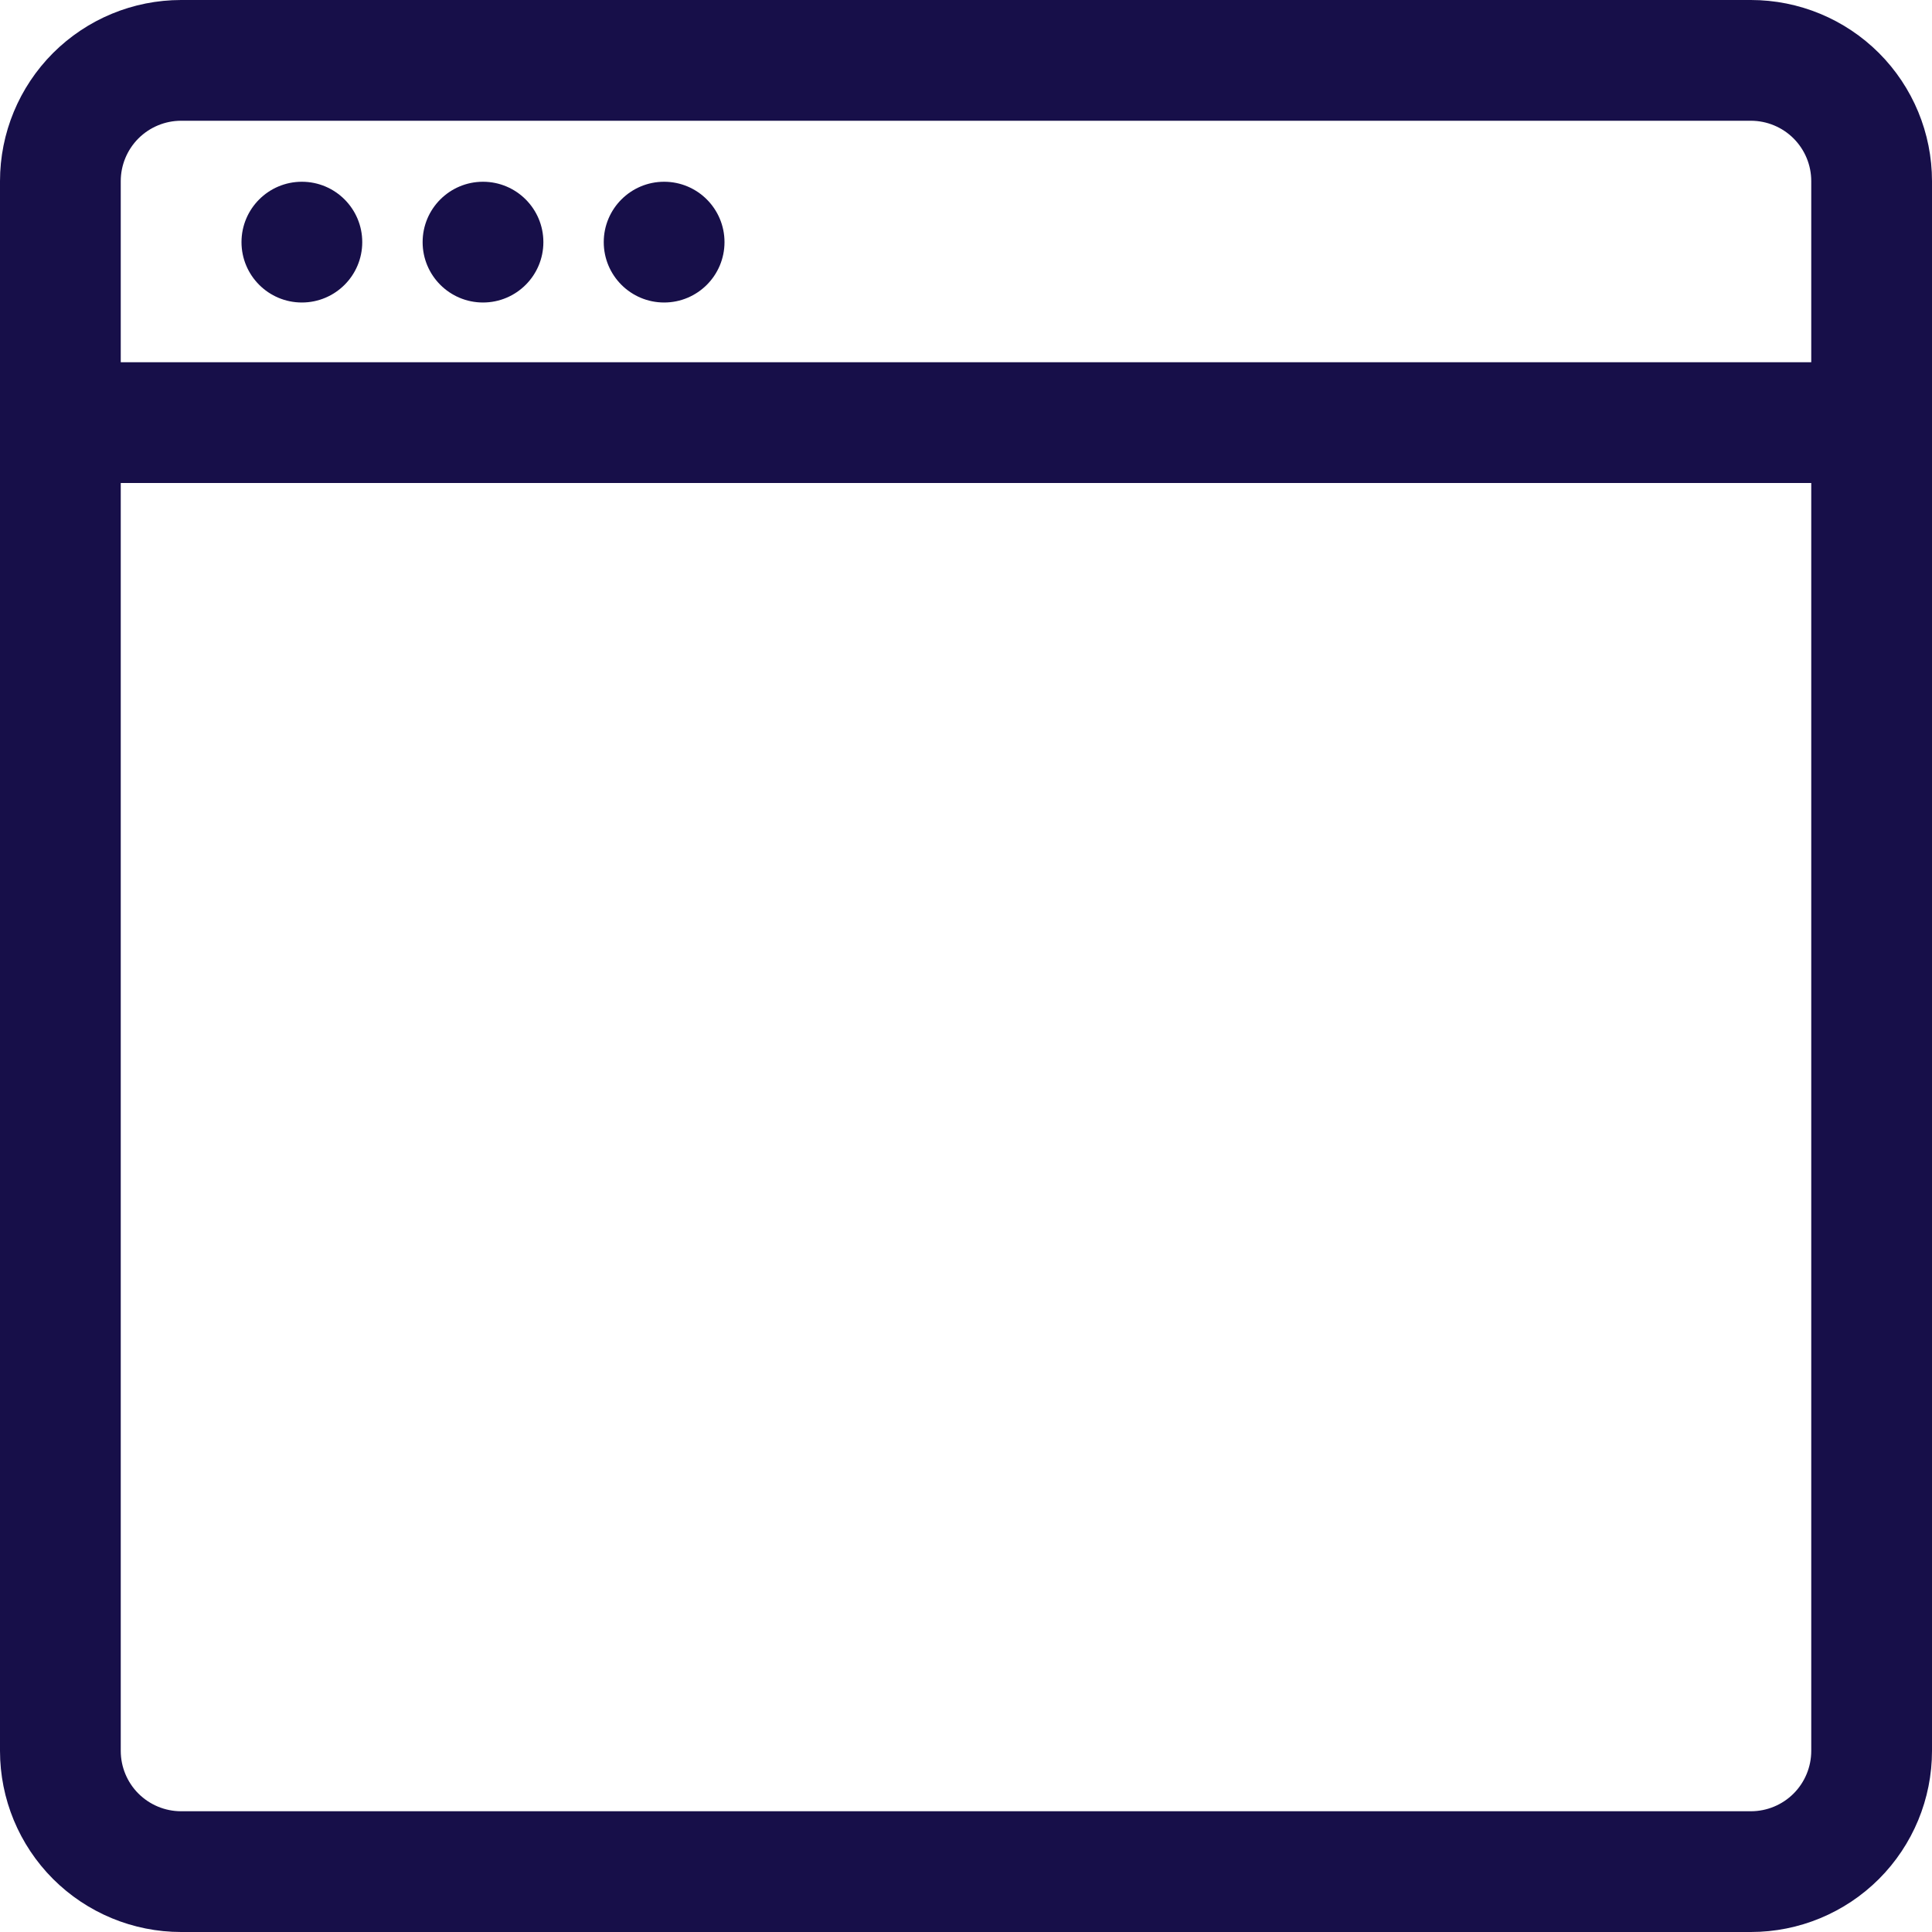<svg width="40" height="40" viewBox="0 0 40 40" fill="none" xmlns="http://www.w3.org/2000/svg">
<g clip-path="url(#clip0_9_384)">
<path d="M36.25 0H3.75C2.755 0 1.802 0.395 1.098 1.098C0.395 1.802 0 2.755 0 3.75L0 36.25C0 37.245 0.395 38.198 1.098 38.902C1.802 39.605 2.755 40 3.75 40H36.25C37.245 40 38.198 39.605 38.902 38.902C39.605 38.198 40 37.245 40 36.25V3.75C40 2.755 39.605 1.802 38.902 1.098C38.198 0.395 37.245 0 36.25 0ZM2.5 3.75C2.5 3.418 2.632 3.101 2.866 2.866C3.101 2.632 3.418 2.5 3.75 2.5H36.25C36.581 2.5 36.9 2.632 37.134 2.866C37.368 3.101 37.5 3.418 37.5 3.75V7.5H2.5V3.75ZM37.5 36.25C37.5 36.581 37.368 36.9 37.134 37.134C36.9 37.368 36.581 37.5 36.25 37.5H3.75C3.418 37.5 3.101 37.368 2.866 37.134C2.632 36.9 2.5 36.581 2.5 36.25V10H37.5V36.25Z" fill="#170F49"/>
<circle cx="6.25" cy="5.013" r="1.25" fill="#170F49"/>
<circle cx="10" cy="5.013" r="1.25" fill="#170F49"/>
<circle cx="13.75" cy="5.013" r="1.25" fill="#170F49"/>
</g>
<defs>
<clipPath id="clip0_9_384">
<rect width="40" height="40" fill="white"/>
</clipPath>
</defs>
</svg>
